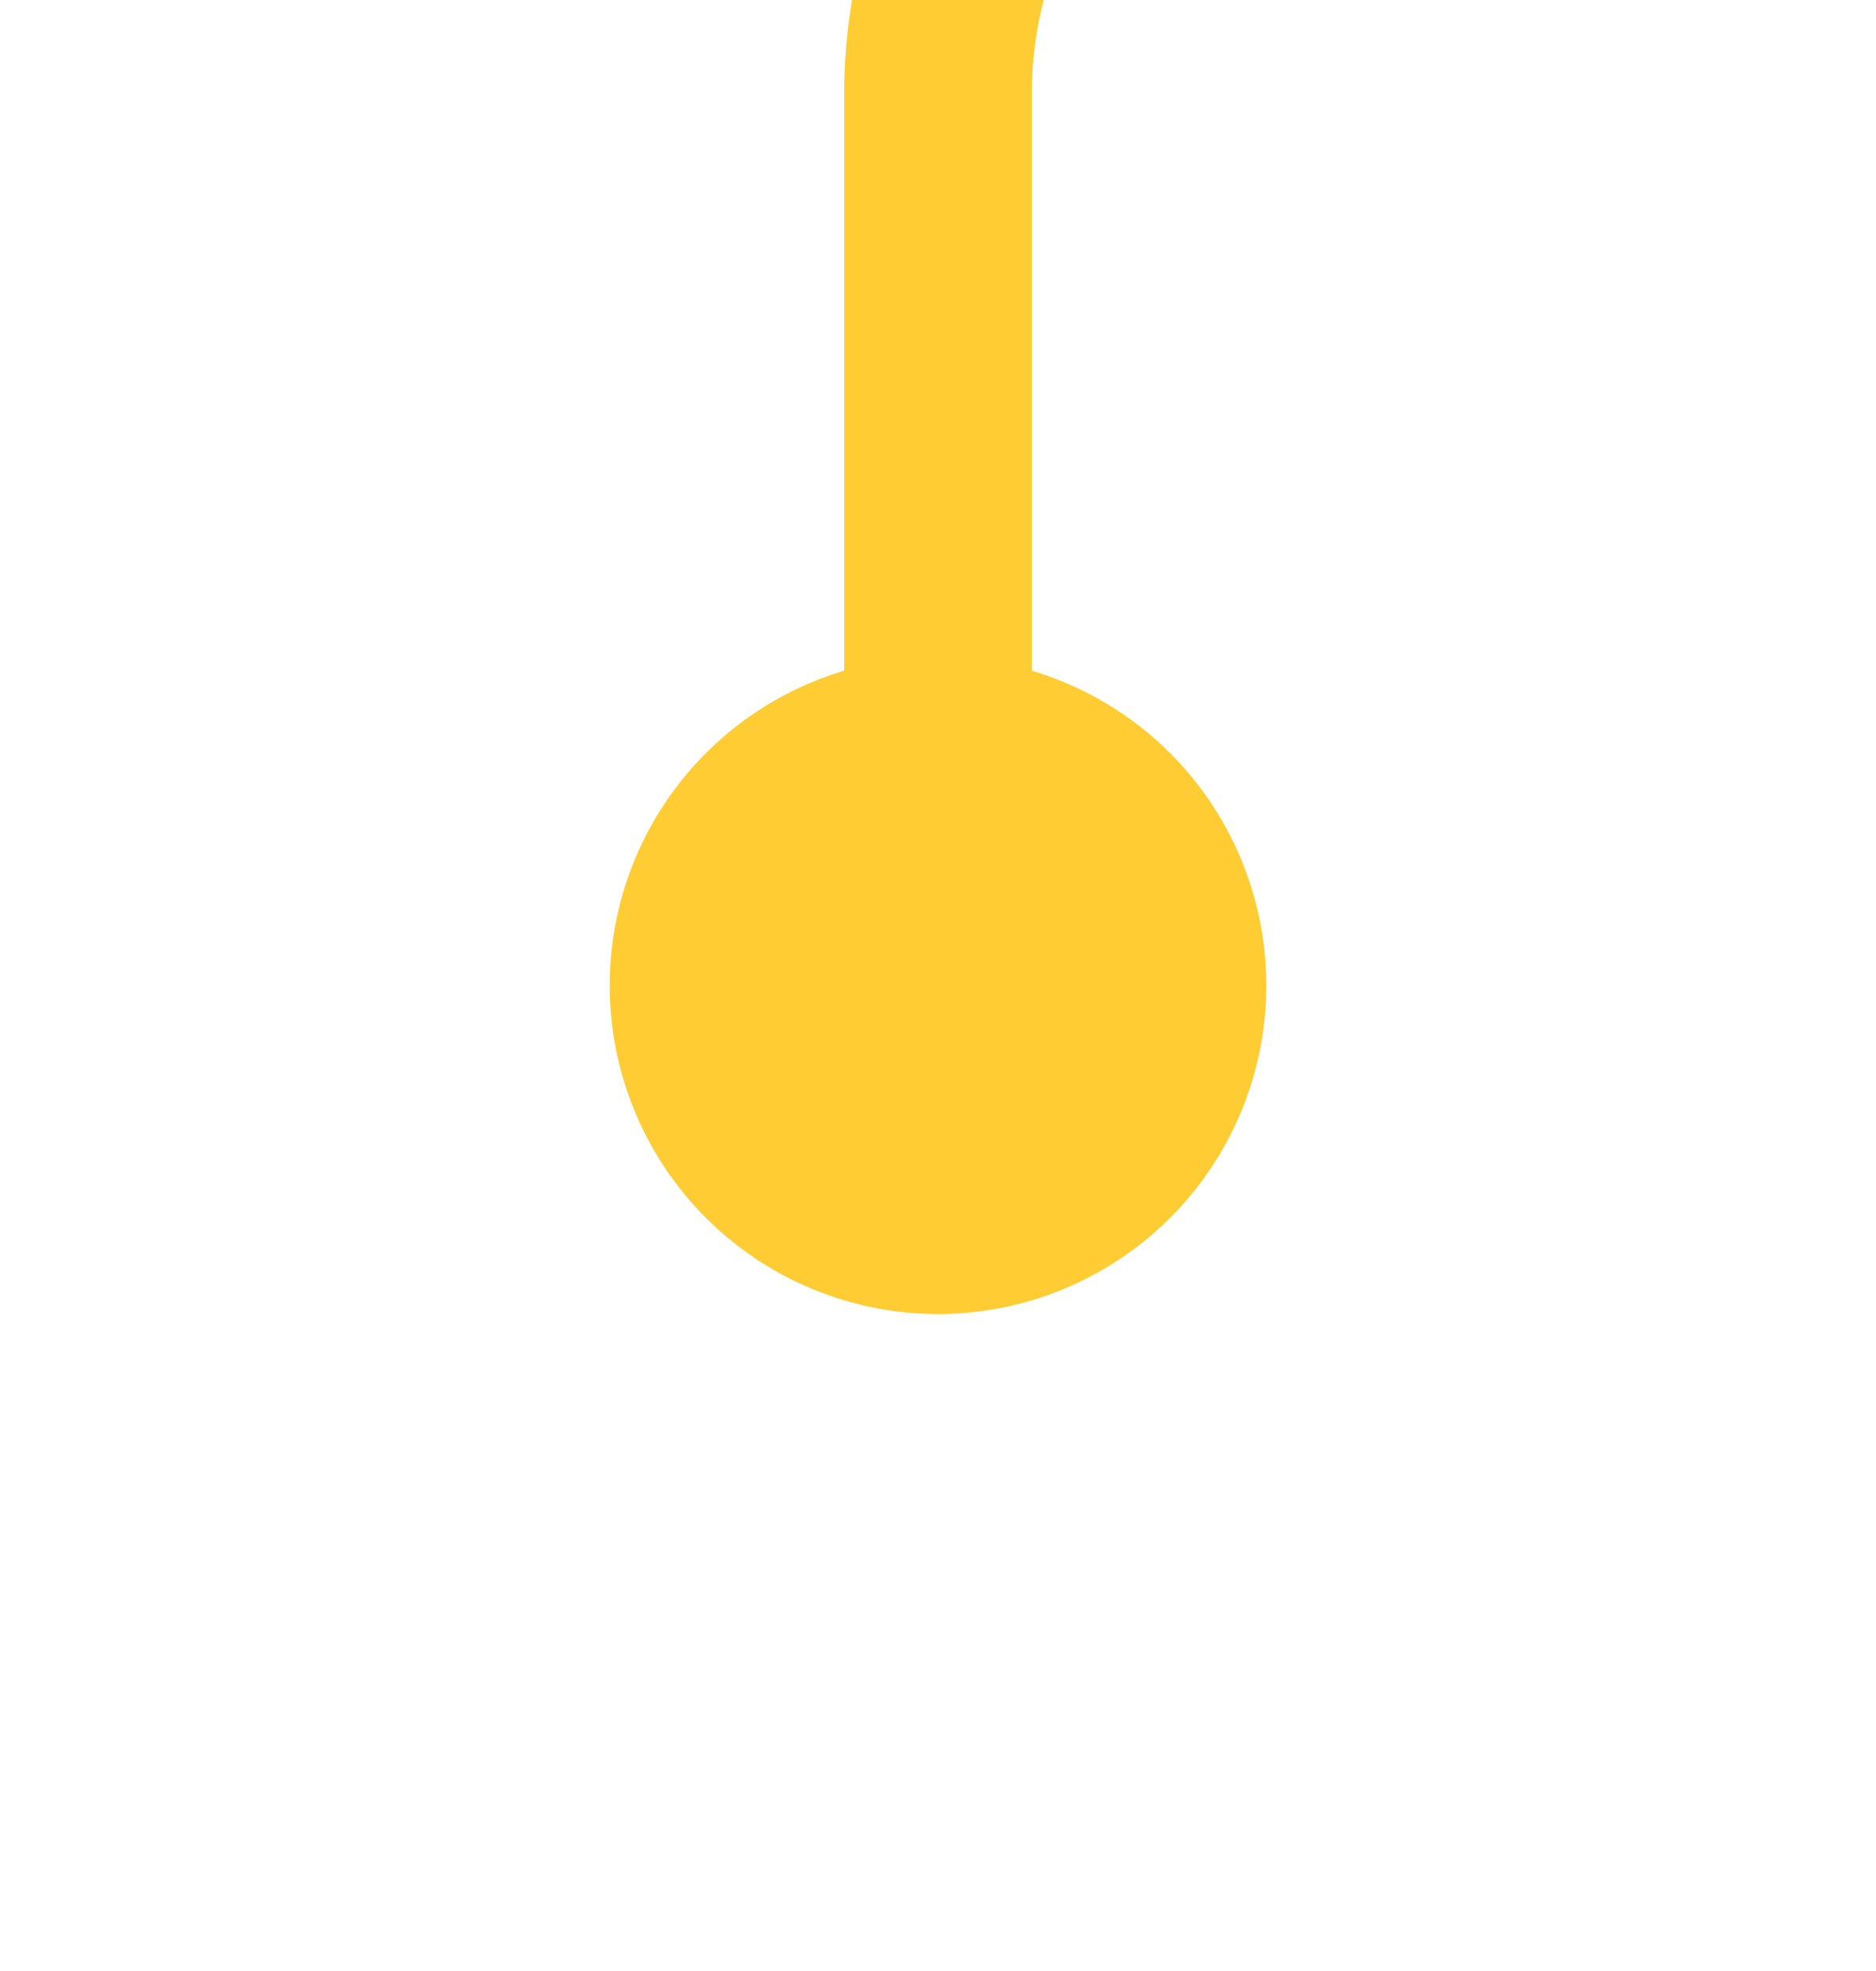 ﻿<?xml version="1.0" encoding="utf-8"?>
<svg version="1.1" xmlns:xlink="http://www.w3.org/1999/xlink" width="20px" height="21px" preserveAspectRatio="xMidYMin meet" viewBox="366 64  18 21" xmlns="http://www.w3.org/2000/svg">
  <path d="M 375 76  L 375 65  A 5 5 0 0 1 380 60 L 425 60  A 5 5 0 0 1 430 65 L 430 73  A 5 5 0 0 0 435 78 L 440 78  " stroke-width="2" stroke="#ffcc33" fill="none" />
  <path d="M 375 71  A 3.5 3.5 0 0 0 371.5 74.5 A 3.5 3.5 0 0 0 375 78 A 3.5 3.5 0 0 0 378.5 74.5 A 3.5 3.5 0 0 0 375 71 Z M 438.5 74.5  A 3.5 3.5 0 0 0 435 78 A 3.5 3.5 0 0 0 438.5 81.5 A 3.5 3.5 0 0 0 442 78 A 3.5 3.5 0 0 0 438.5 74.5 Z " fill-rule="nonzero" fill="#ffcc33" stroke="none" />
</svg>
